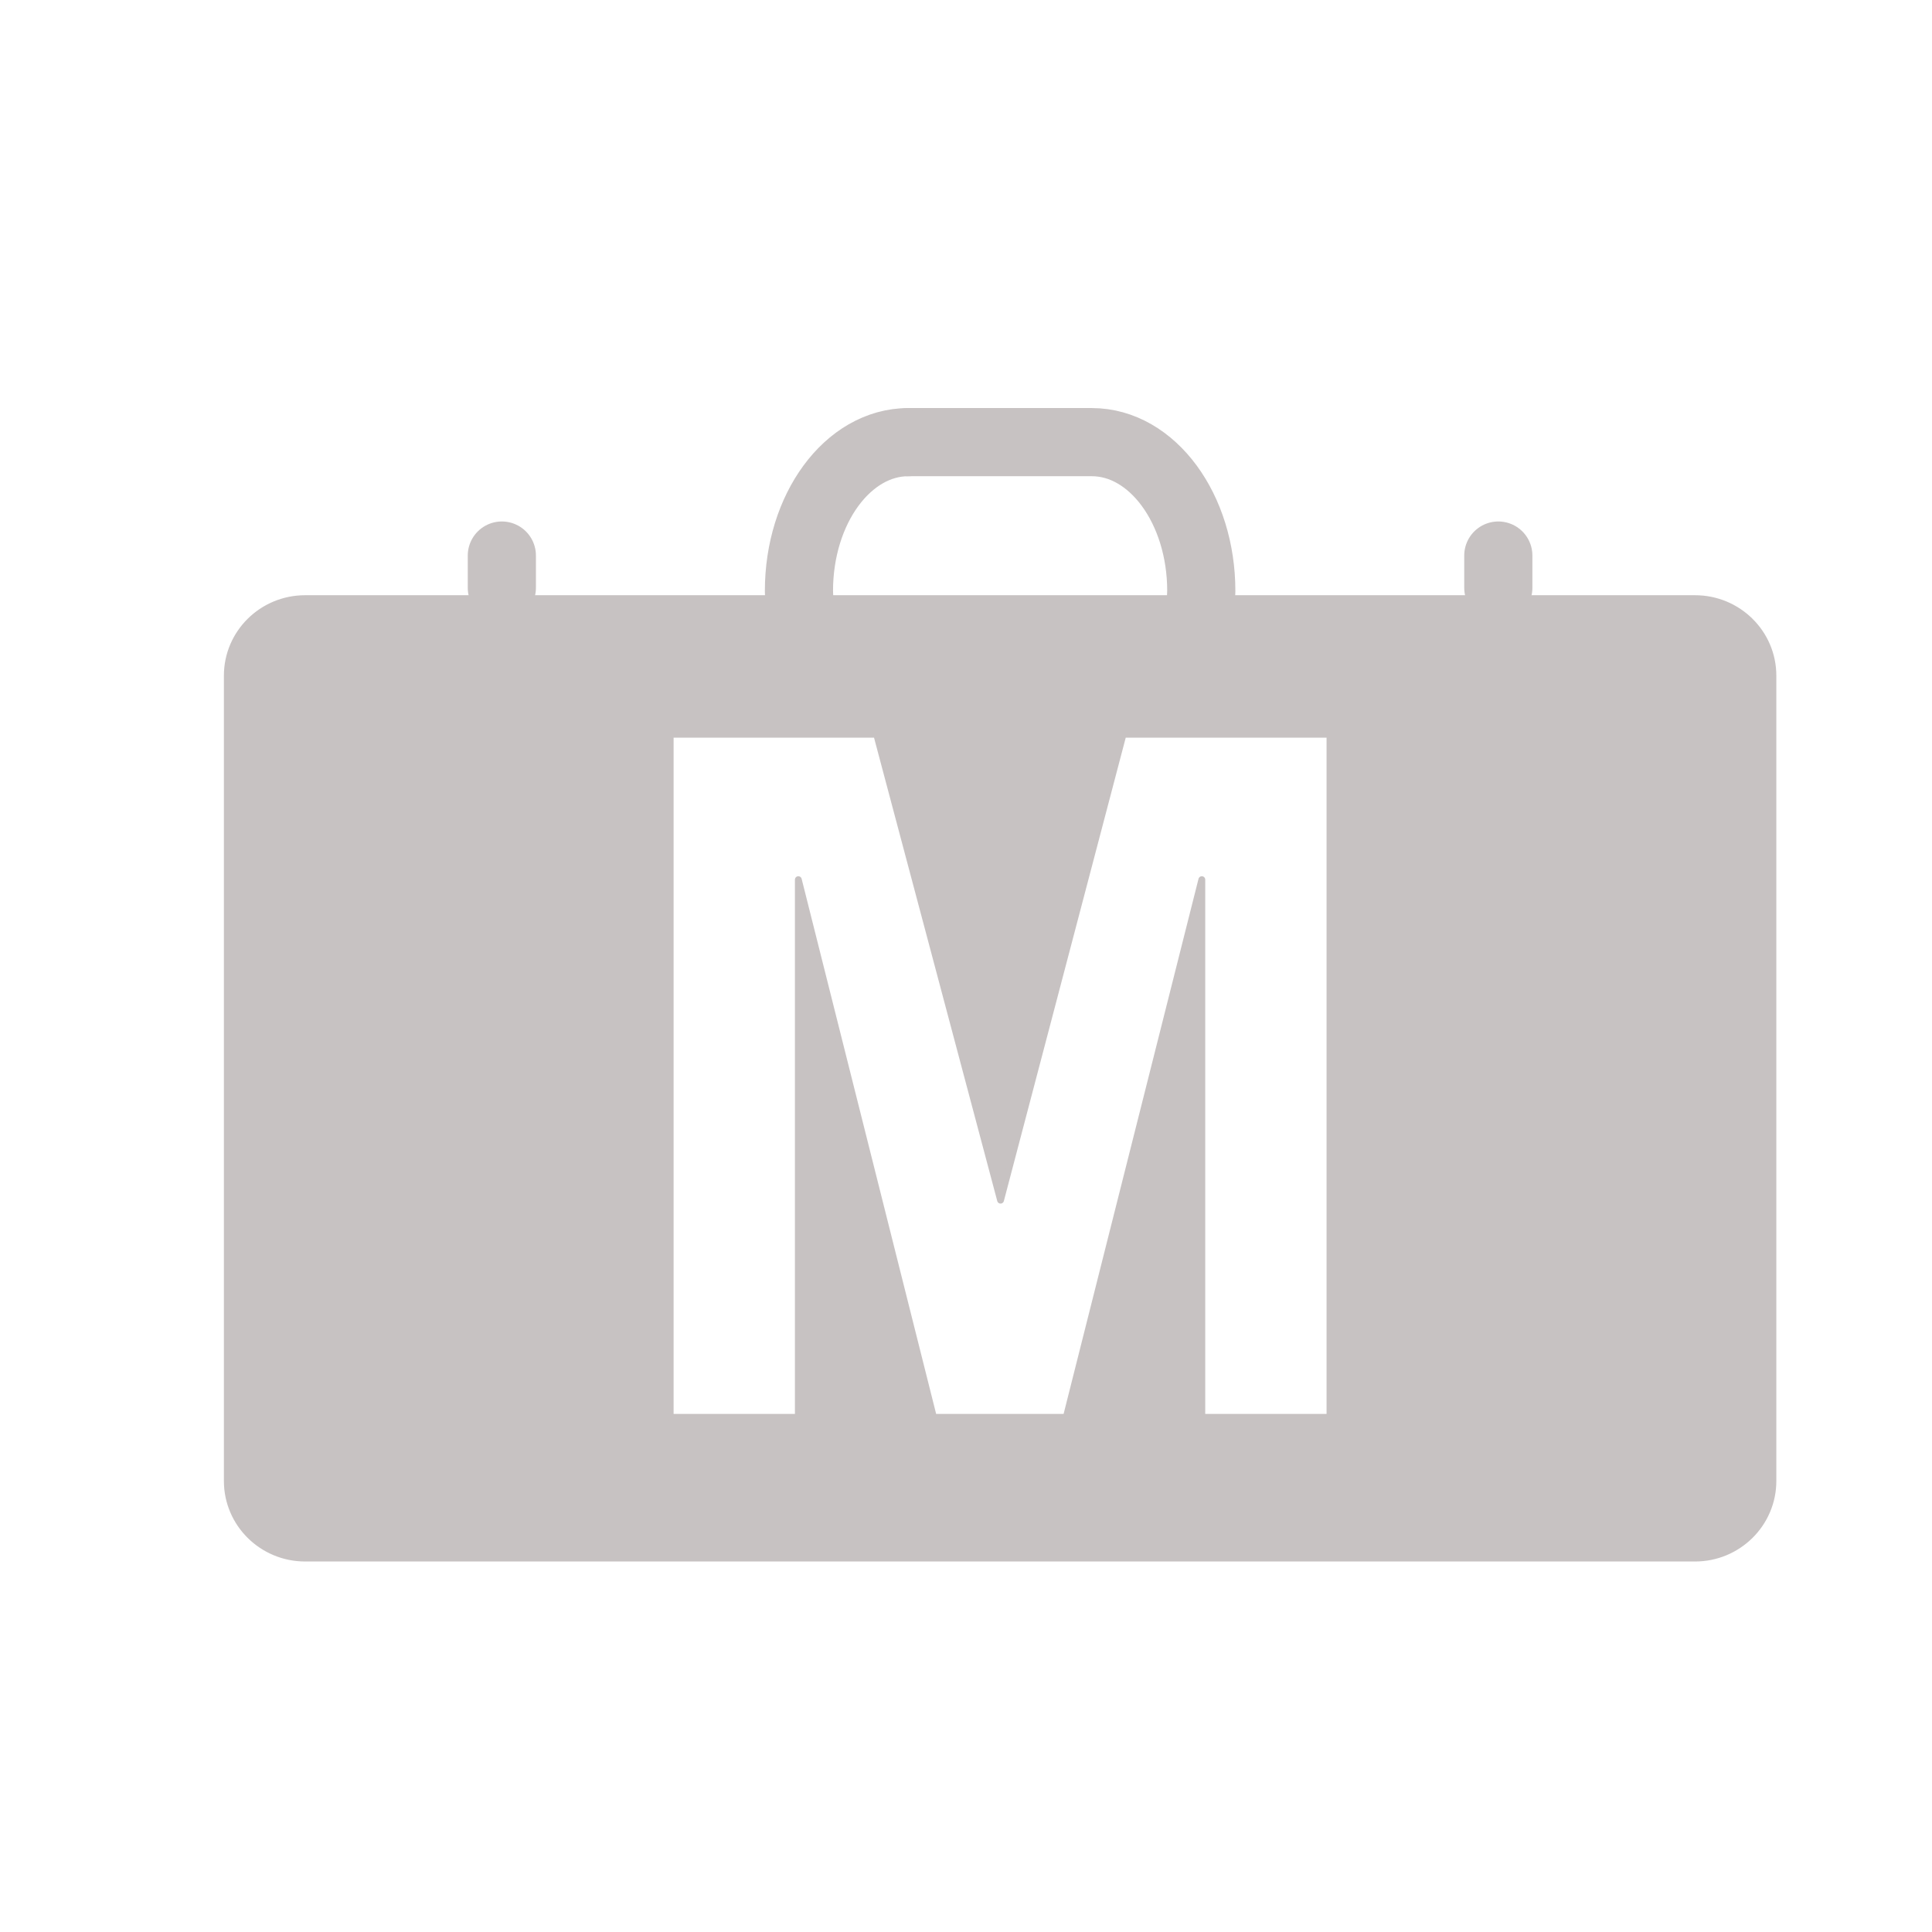 <?xml version="1.0" encoding="UTF-8"?>
<!DOCTYPE svg PUBLIC "-//W3C//DTD SVG 1.1//EN" "http://www.w3.org/Graphics/SVG/1.1/DTD/svg11.dtd">
<svg version="1.1" xmlns="http://www.w3.org/2000/svg" xmlns:xlink="http://www.w3.org/1999/xlink" x="0" y="0" width="28.346" height="28.346" viewBox="0, 0, 28.346, 28.346">
  <g id="Layer_27">
    <path d="M13.327,6.487 L16.019,6.487 C16.906,6.487 17.625,7.464 17.625,8.67 L17.625,8.67 L17.622,8.749" fill-opacity="0" stroke="#C7C2C2" stroke-width="1" stroke-linecap="round" stroke-linejoin="round"/>
    <path d="M11.726,8.783 L11.722,8.67 L11.722,8.67 C11.722,7.464 12.44,6.487 13.327,6.487" fill-opacity="0" stroke="#C7C2C2" stroke-width="1" stroke-linecap="round" stroke-linejoin="round"/>
    <path d="M7.363,8.151 L7.363,8.624" fill-opacity="0" stroke="#C7C2C2" stroke-width="1" stroke-linecap="round" stroke-linejoin="round"/>
    <path d="M21.983,8.151 L21.983,8.624" fill-opacity="0" stroke="#C7C2C2" stroke-width="1" stroke-linecap="round" stroke-linejoin="round"/>
    <g>
      <path d="M24.87,8.783 C25.5,8.783 26.012,9.289 26.012,9.913 L26.012,21.729 C26.012,22.353 25.5,22.86 24.87,22.86 L4.477,22.86 C3.846,22.86 3.335,22.353 3.335,21.729 L3.335,9.913 C3.335,9.289 3.846,8.783 4.477,8.783 L24.87,8.783 z M12.862,10.773 L9.833,10.773 L9.833,20.795 L11.713,20.795 L11.713,12.906 L13.696,20.795 L15.644,20.795 L17.633,12.906 L17.633,20.795 L19.513,20.795 L19.513,10.773 L16.478,10.773 L14.68,17.609 L12.862,10.773 z" fill="#C7C2C2"/>
      <path d="M24.87,8.783 C25.5,8.783 26.012,9.289 26.012,9.913 L26.012,21.729 C26.012,22.353 25.5,22.86 24.87,22.86 L4.477,22.86 C3.846,22.86 3.335,22.353 3.335,21.729 L3.335,9.913 C3.335,9.289 3.846,8.783 4.477,8.783 L24.87,8.783 z M12.862,10.773 L9.833,10.773 L9.833,20.795 L11.713,20.795 L11.713,12.906 L13.696,20.795 L15.644,20.795 L17.633,12.906 L17.633,20.795 L19.513,20.795 L19.513,10.773 L16.478,10.773 L14.68,17.609 L12.862,10.773 z" fill-opacity="0" stroke="#C7C2C2" stroke-width="0.1" stroke-linecap="round" stroke-linejoin="round"/>
    </g>
  </g>
</svg>
